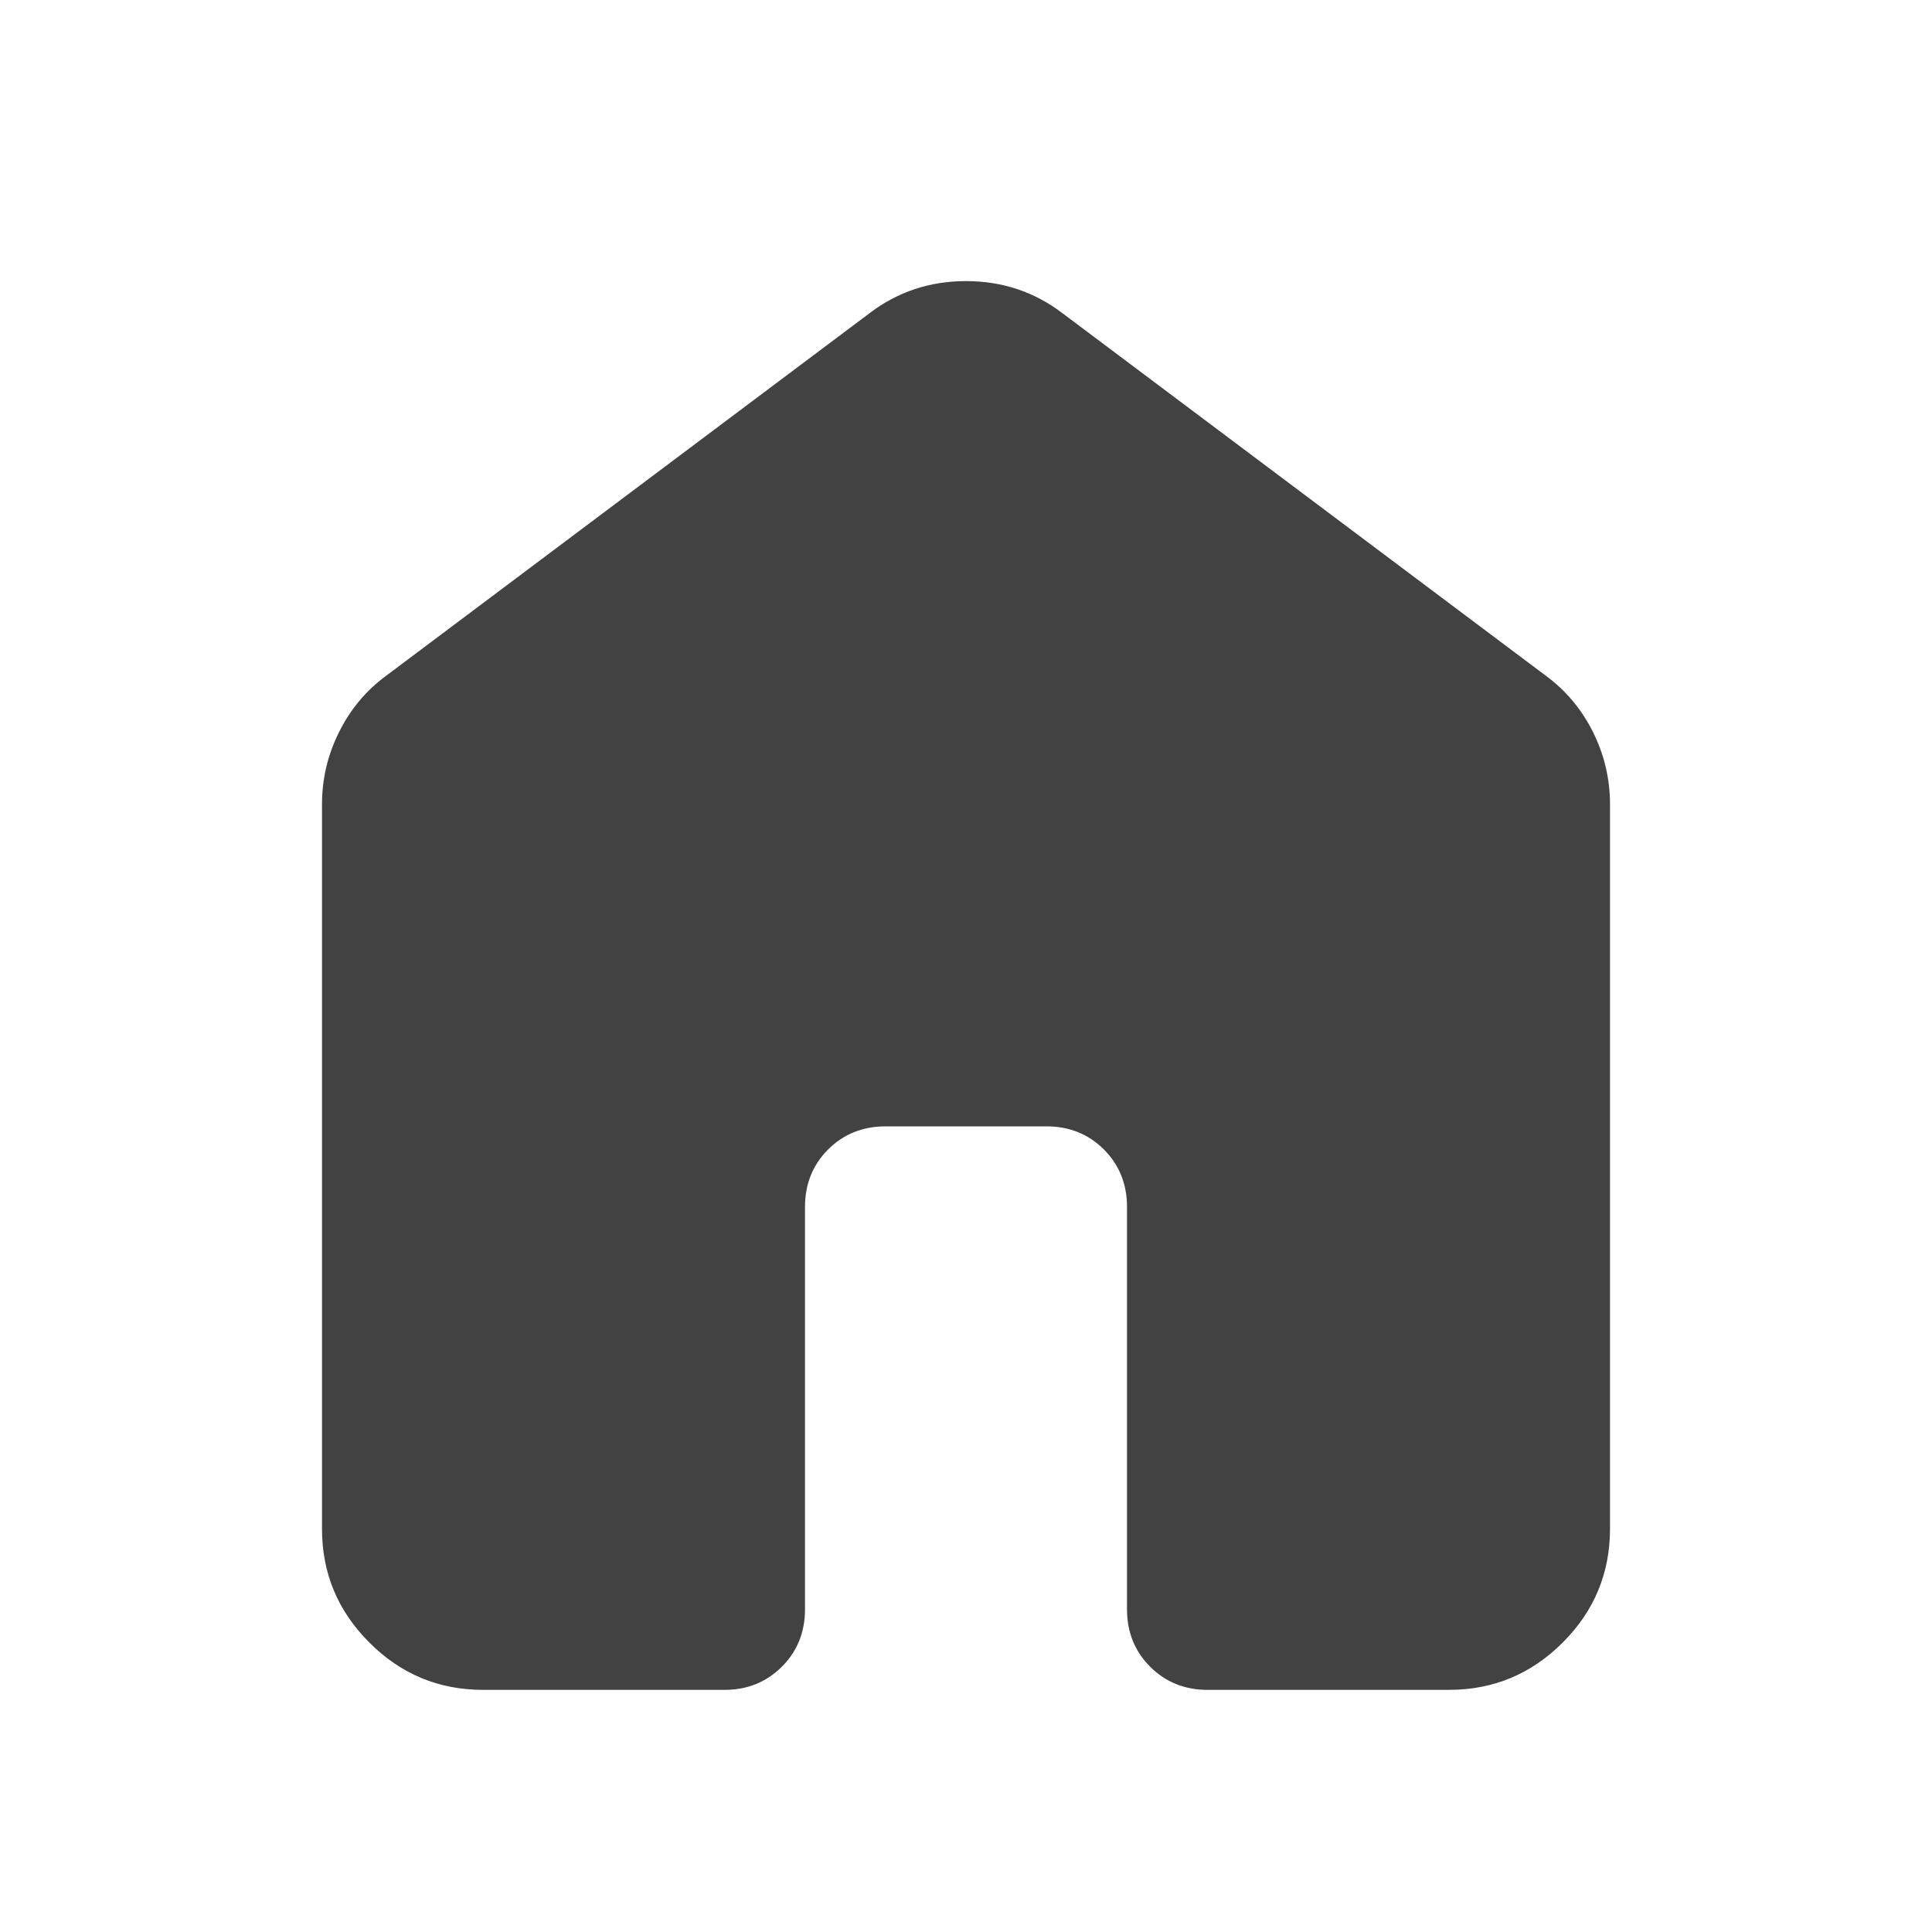<svg viewBox="0 0 24 24" fill="none" xmlns="http://www.w3.org/2000/svg">
<g id="icon">
<path id="Vector" d="M4 18.992V9.992C4 9.675 4.071 9.375 4.213 9.092C4.354 8.809 4.55 8.575 4.8 8.392L10.8 3.892C11.15 3.625 11.55 3.492 12 3.492C12.45 3.492 12.85 3.625 13.2 3.892L19.2 8.392C19.45 8.575 19.646 8.809 19.788 9.092C19.929 9.375 20 9.675 20 9.992V18.992C20 19.542 19.804 20.013 19.413 20.404C19.021 20.796 18.55 20.992 18 20.992H15C14.717 20.992 14.479 20.896 14.287 20.704C14.096 20.513 14 20.275 14 19.992V14.992C14 14.709 13.904 14.471 13.713 14.279C13.521 14.088 13.283 13.992 13 13.992H11C10.717 13.992 10.479 14.088 10.287 14.279C10.096 14.471 10 14.709 10 14.992V19.992C10 20.275 9.904 20.513 9.713 20.704C9.521 20.896 9.283 20.992 9 20.992H6C5.45 20.992 4.979 20.796 4.588 20.404C4.196 20.013 4 19.542 4 18.992Z" fill="#424242"/>
</g>
</svg>
